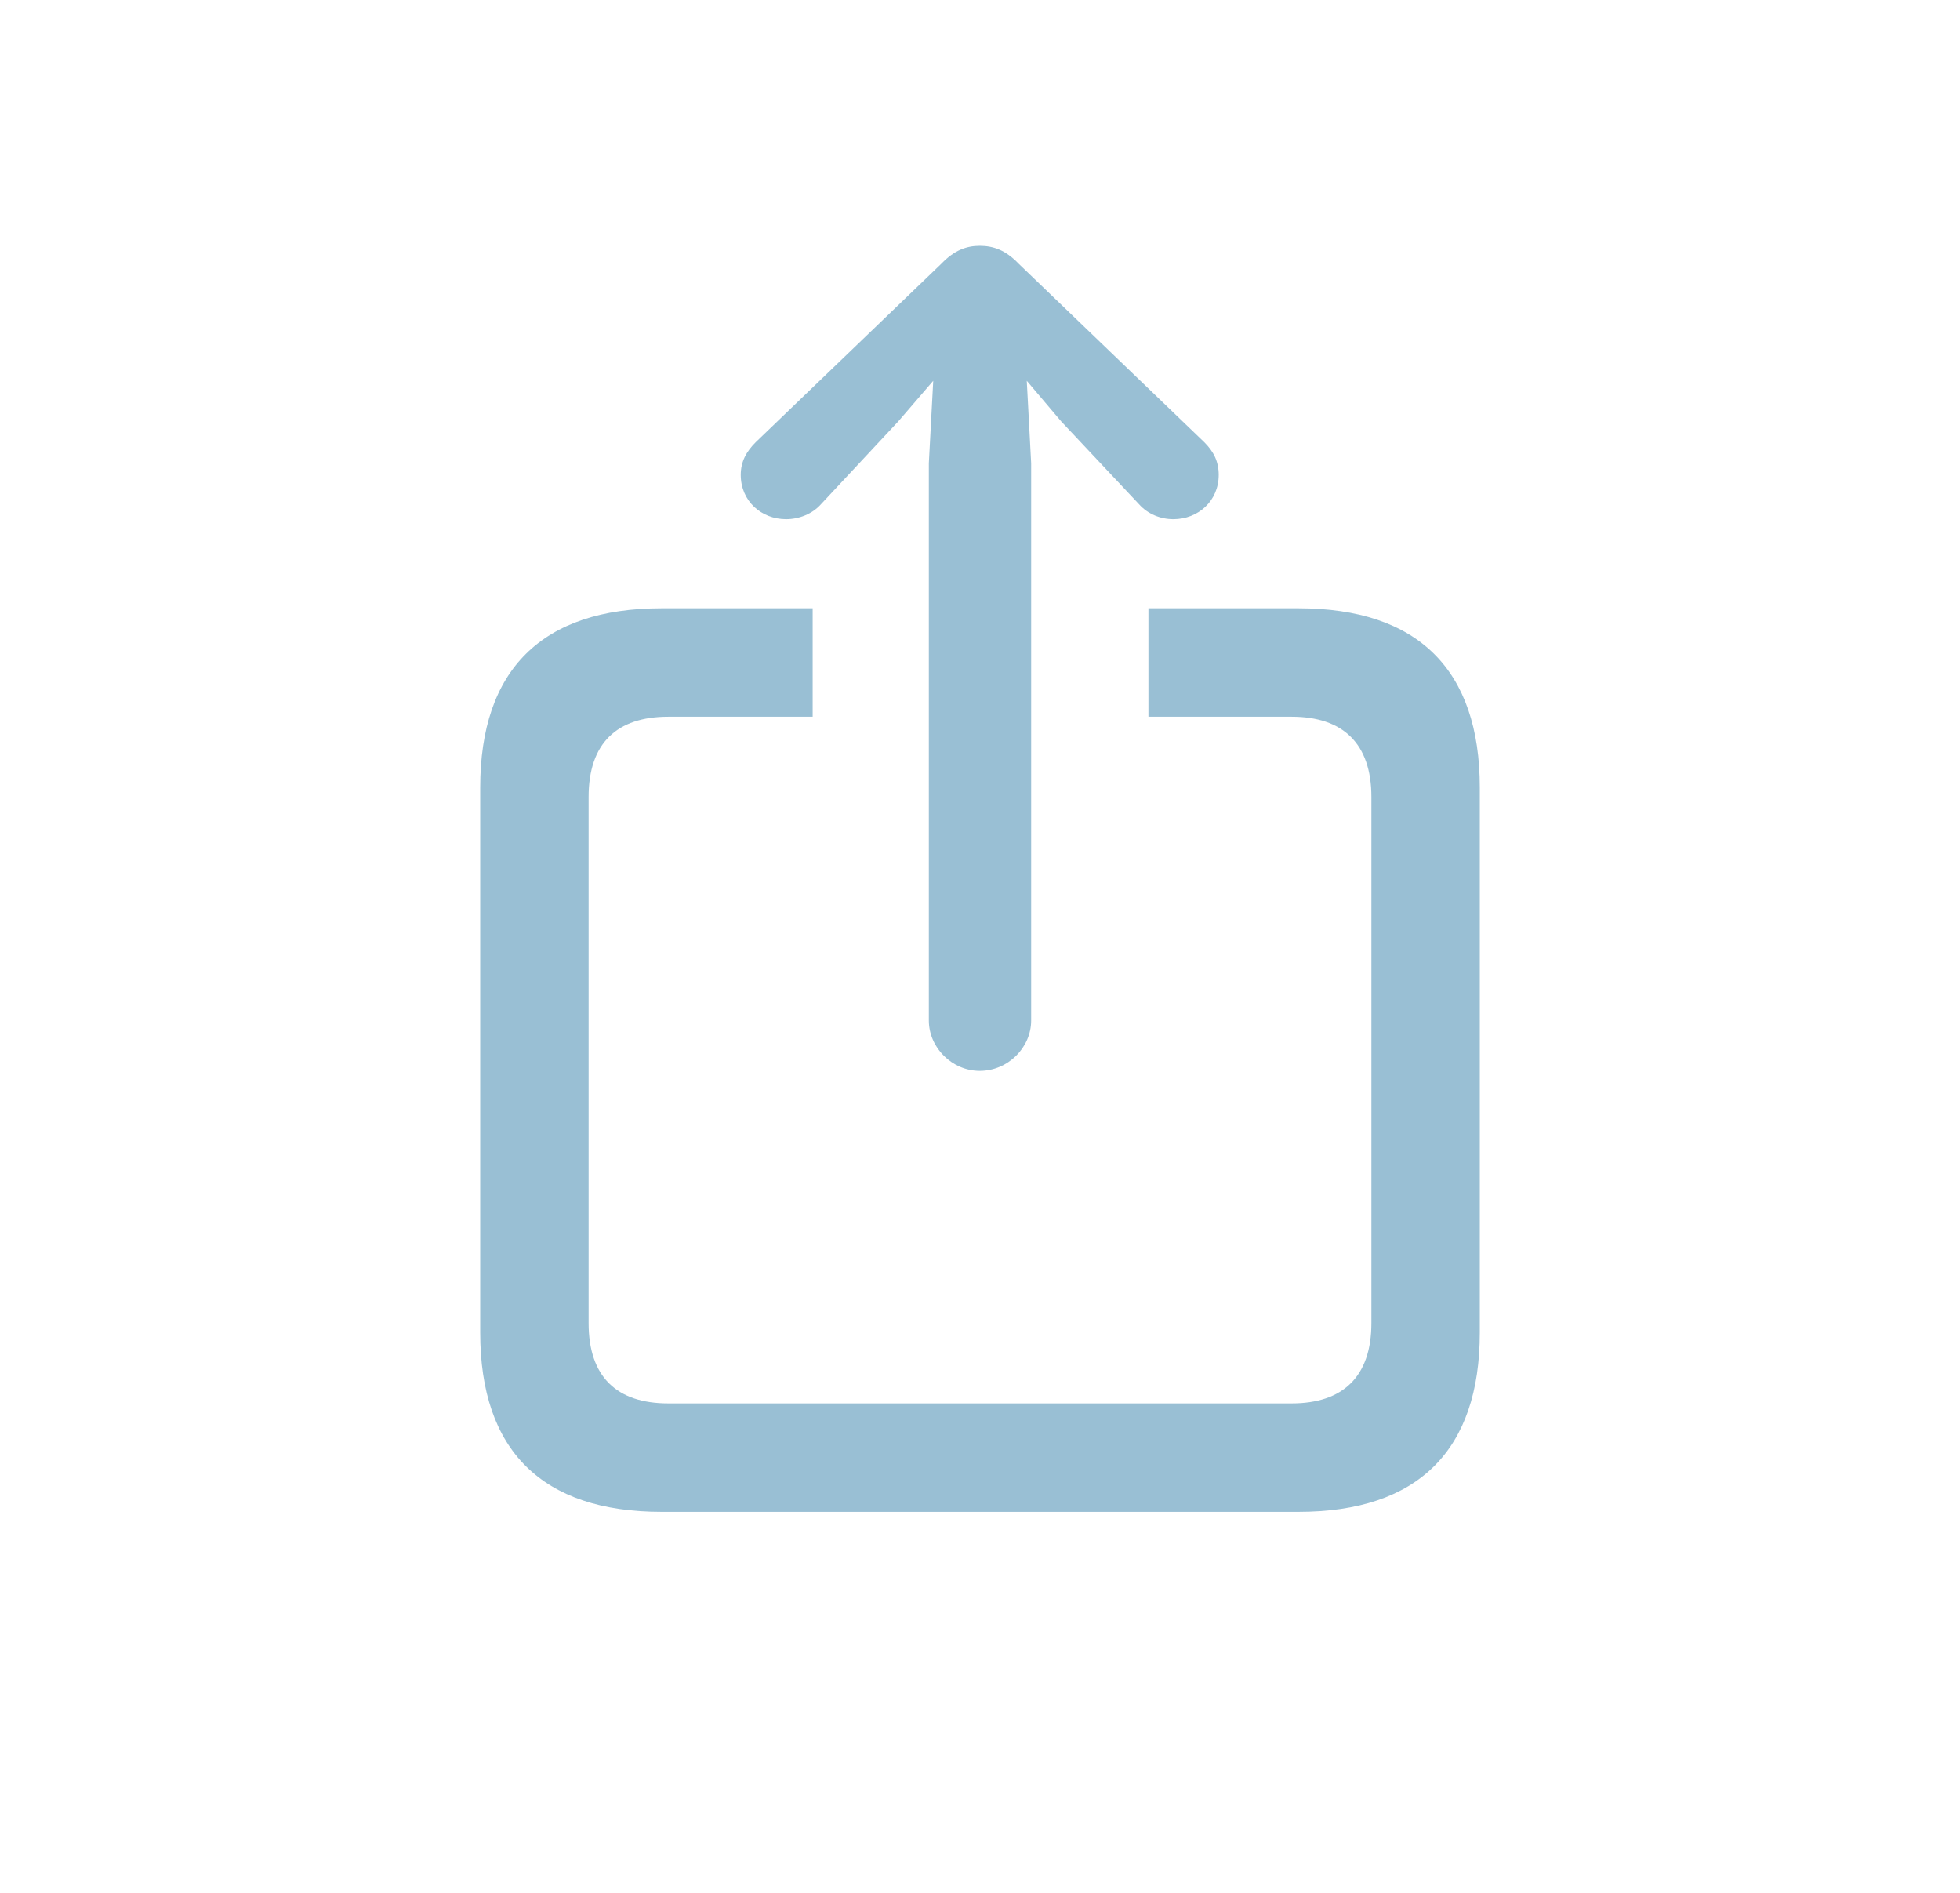<svg width="29" height="28" viewBox="0 0 29 28" fill="none" xmlns="http://www.w3.org/2000/svg">
<path d="M14.496 15.841C14.087 15.841 13.743 15.497 13.743 15.096V6.853L13.808 5.633L13.293 6.231L12.147 7.459C12.016 7.606 11.819 7.68 11.631 7.68C11.263 7.68 10.96 7.41 10.96 7.025C10.96 6.828 11.042 6.681 11.181 6.542L13.931 3.898C14.119 3.702 14.3 3.636 14.496 3.636C14.701 3.636 14.881 3.702 15.069 3.898L17.819 6.542C17.958 6.681 18.032 6.828 18.032 7.025C18.032 7.41 17.729 7.68 17.361 7.68C17.172 7.68 16.984 7.606 16.853 7.459L15.699 6.231L15.192 5.633L15.257 6.853V15.096C15.257 15.497 14.913 15.841 14.496 15.841ZM9.789 22.364C8.021 22.364 7.105 21.456 7.105 19.712V11.65C7.105 9.906 8.021 8.998 9.789 8.998H12.024V10.602H9.888C9.126 10.602 8.709 10.995 8.709 11.789V19.573C8.709 20.367 9.126 20.76 9.888 20.76H19.112C19.866 20.76 20.291 20.367 20.291 19.573V11.789C20.291 10.995 19.866 10.602 19.112 10.602H16.992V8.998H19.211C20.979 8.998 21.895 9.906 21.895 11.65V19.712C21.895 21.456 20.979 22.364 19.211 22.364H9.789Z" fill="#99BFD4"/>
</svg>
